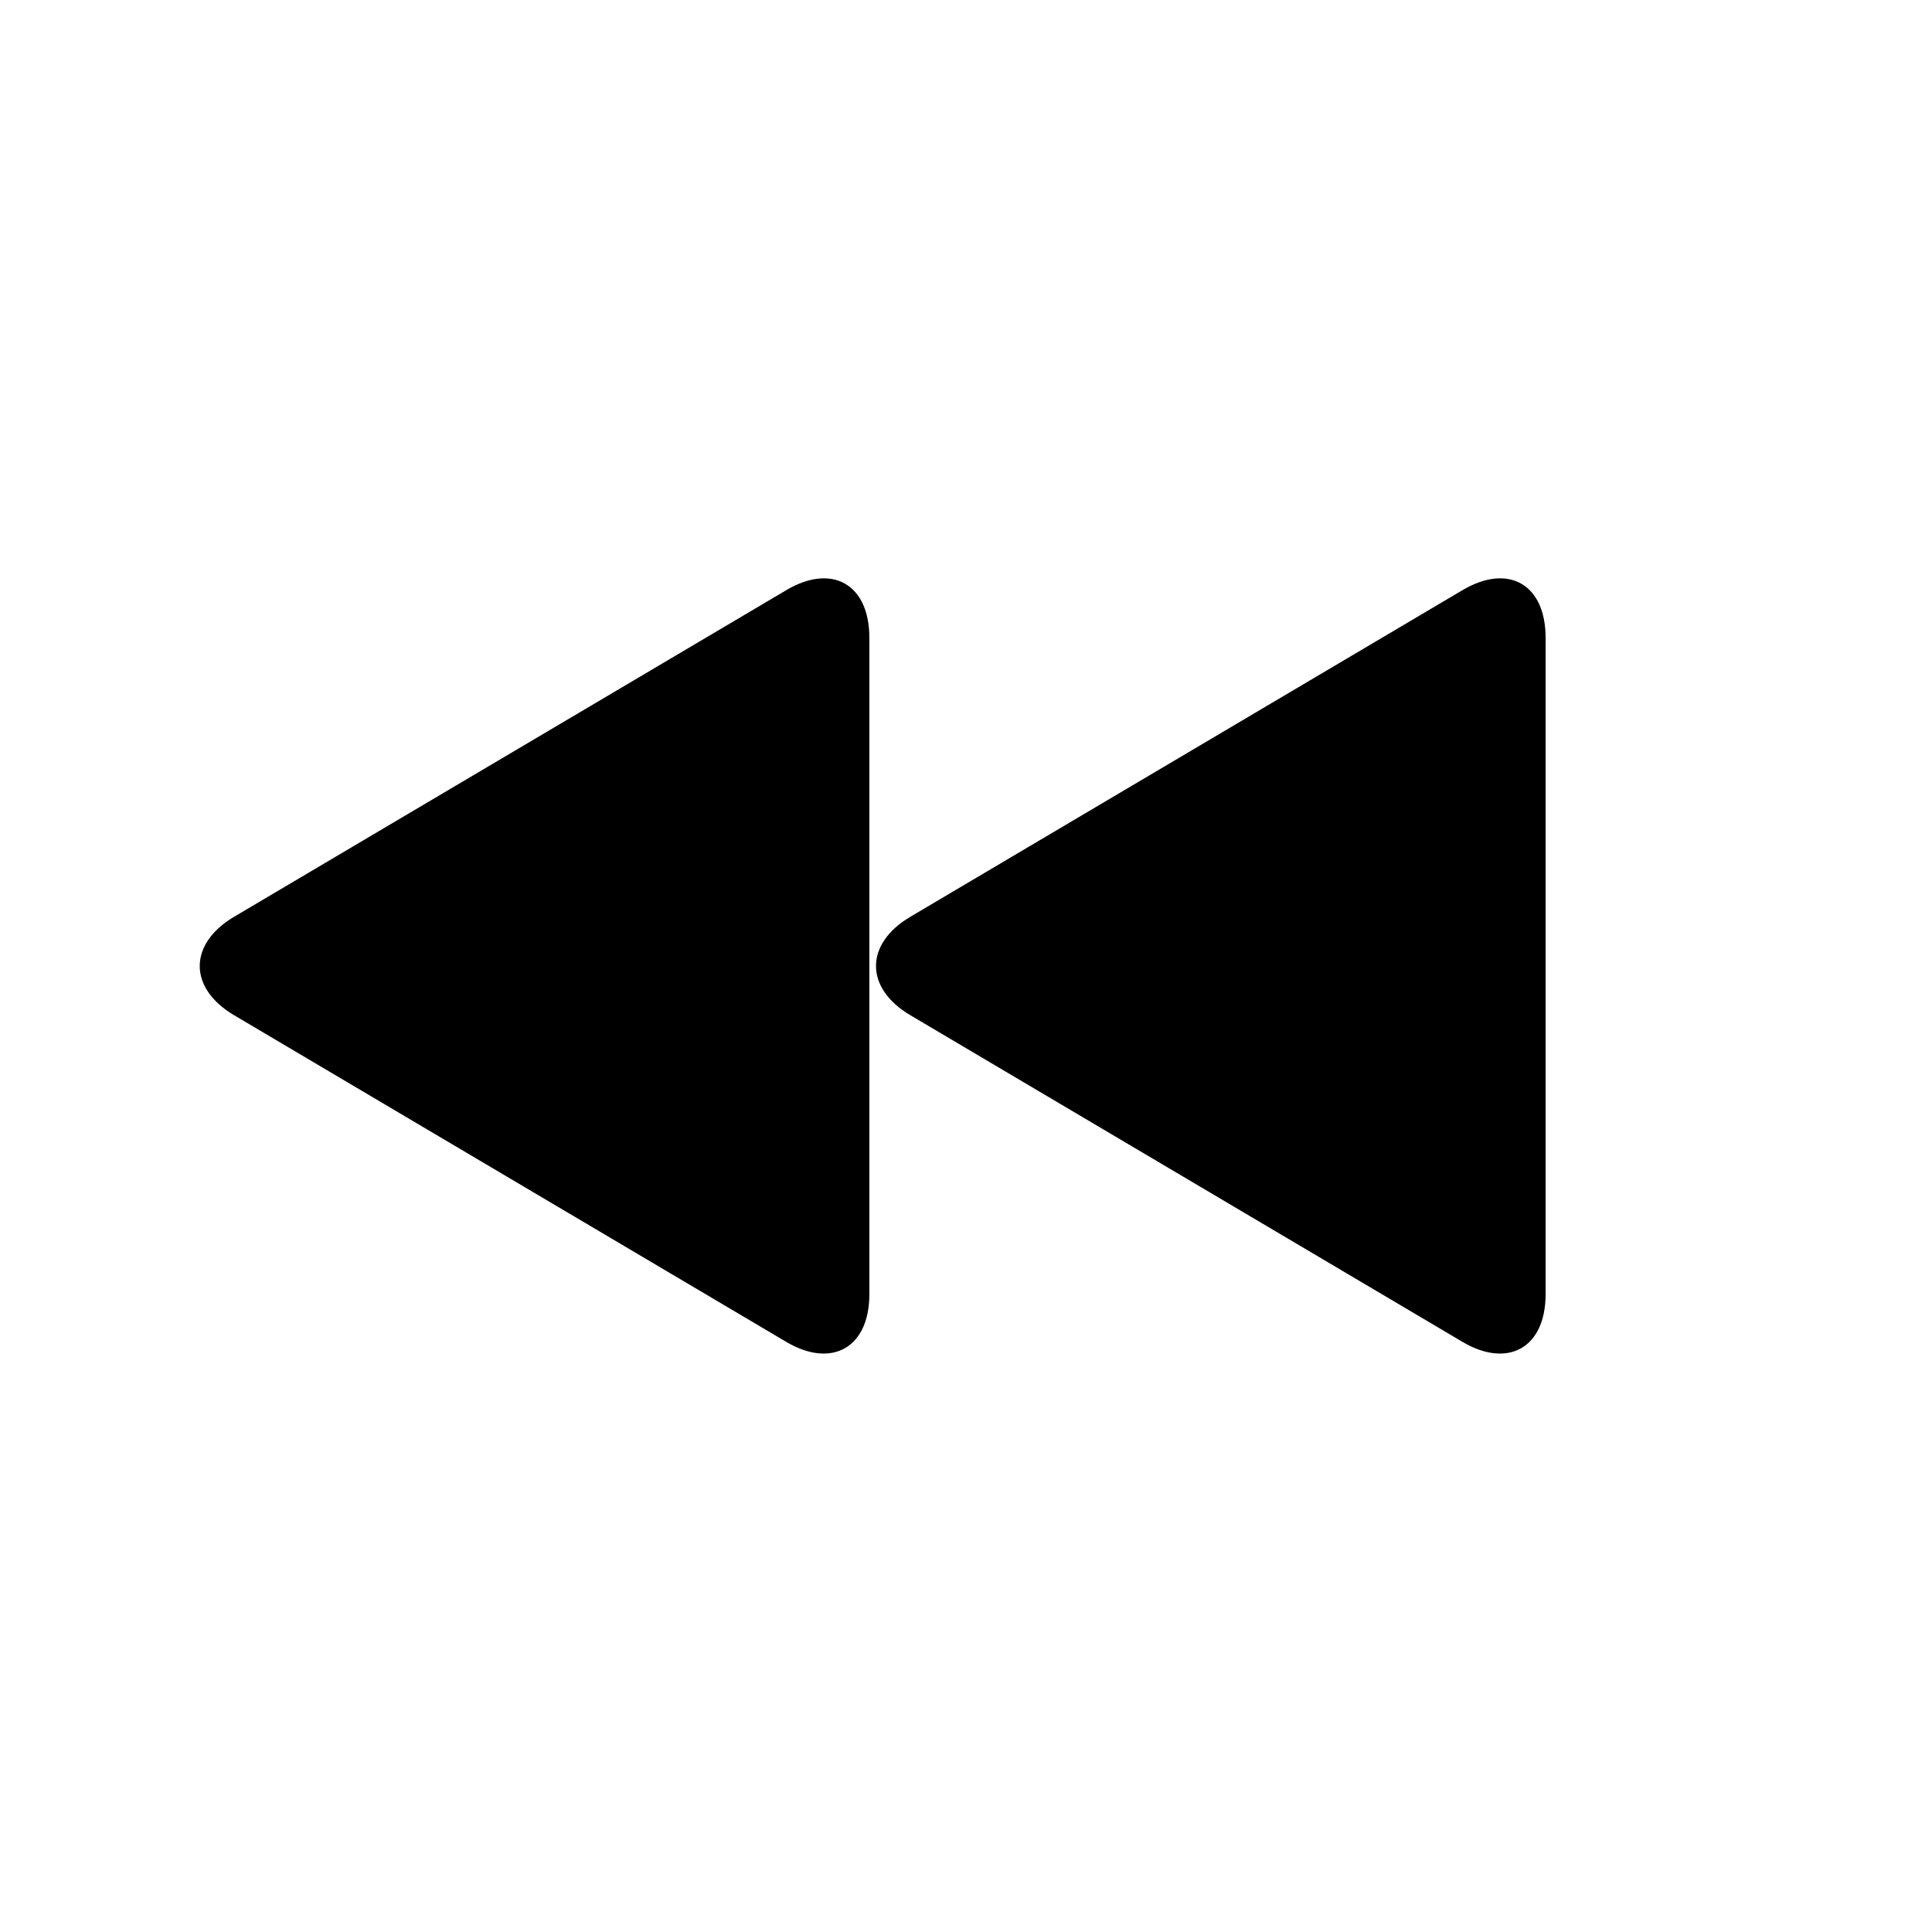 <svg xmlns="http://www.w3.org/2000/svg" height="40px" width="40px"><path xmlns="http://www.w3.org/2000/svg" fill="#000" fill-rule="evenodd" d="M16.28 12.218L4.845 18.982c-.942.557-.95 1.474 0 2.036l11.433 6.764c.942.557 1.721.122 1.721-.984V13.202c0-1.105-.77-1.546-1.72-.984zm14 0l-11.434 6.764c-.942.557-.95 1.474 0 2.036l11.433 6.764c.942.557 1.721.122 1.721-.984V13.202c0-1.105-.77-1.546-1.72-.984z" /></svg>